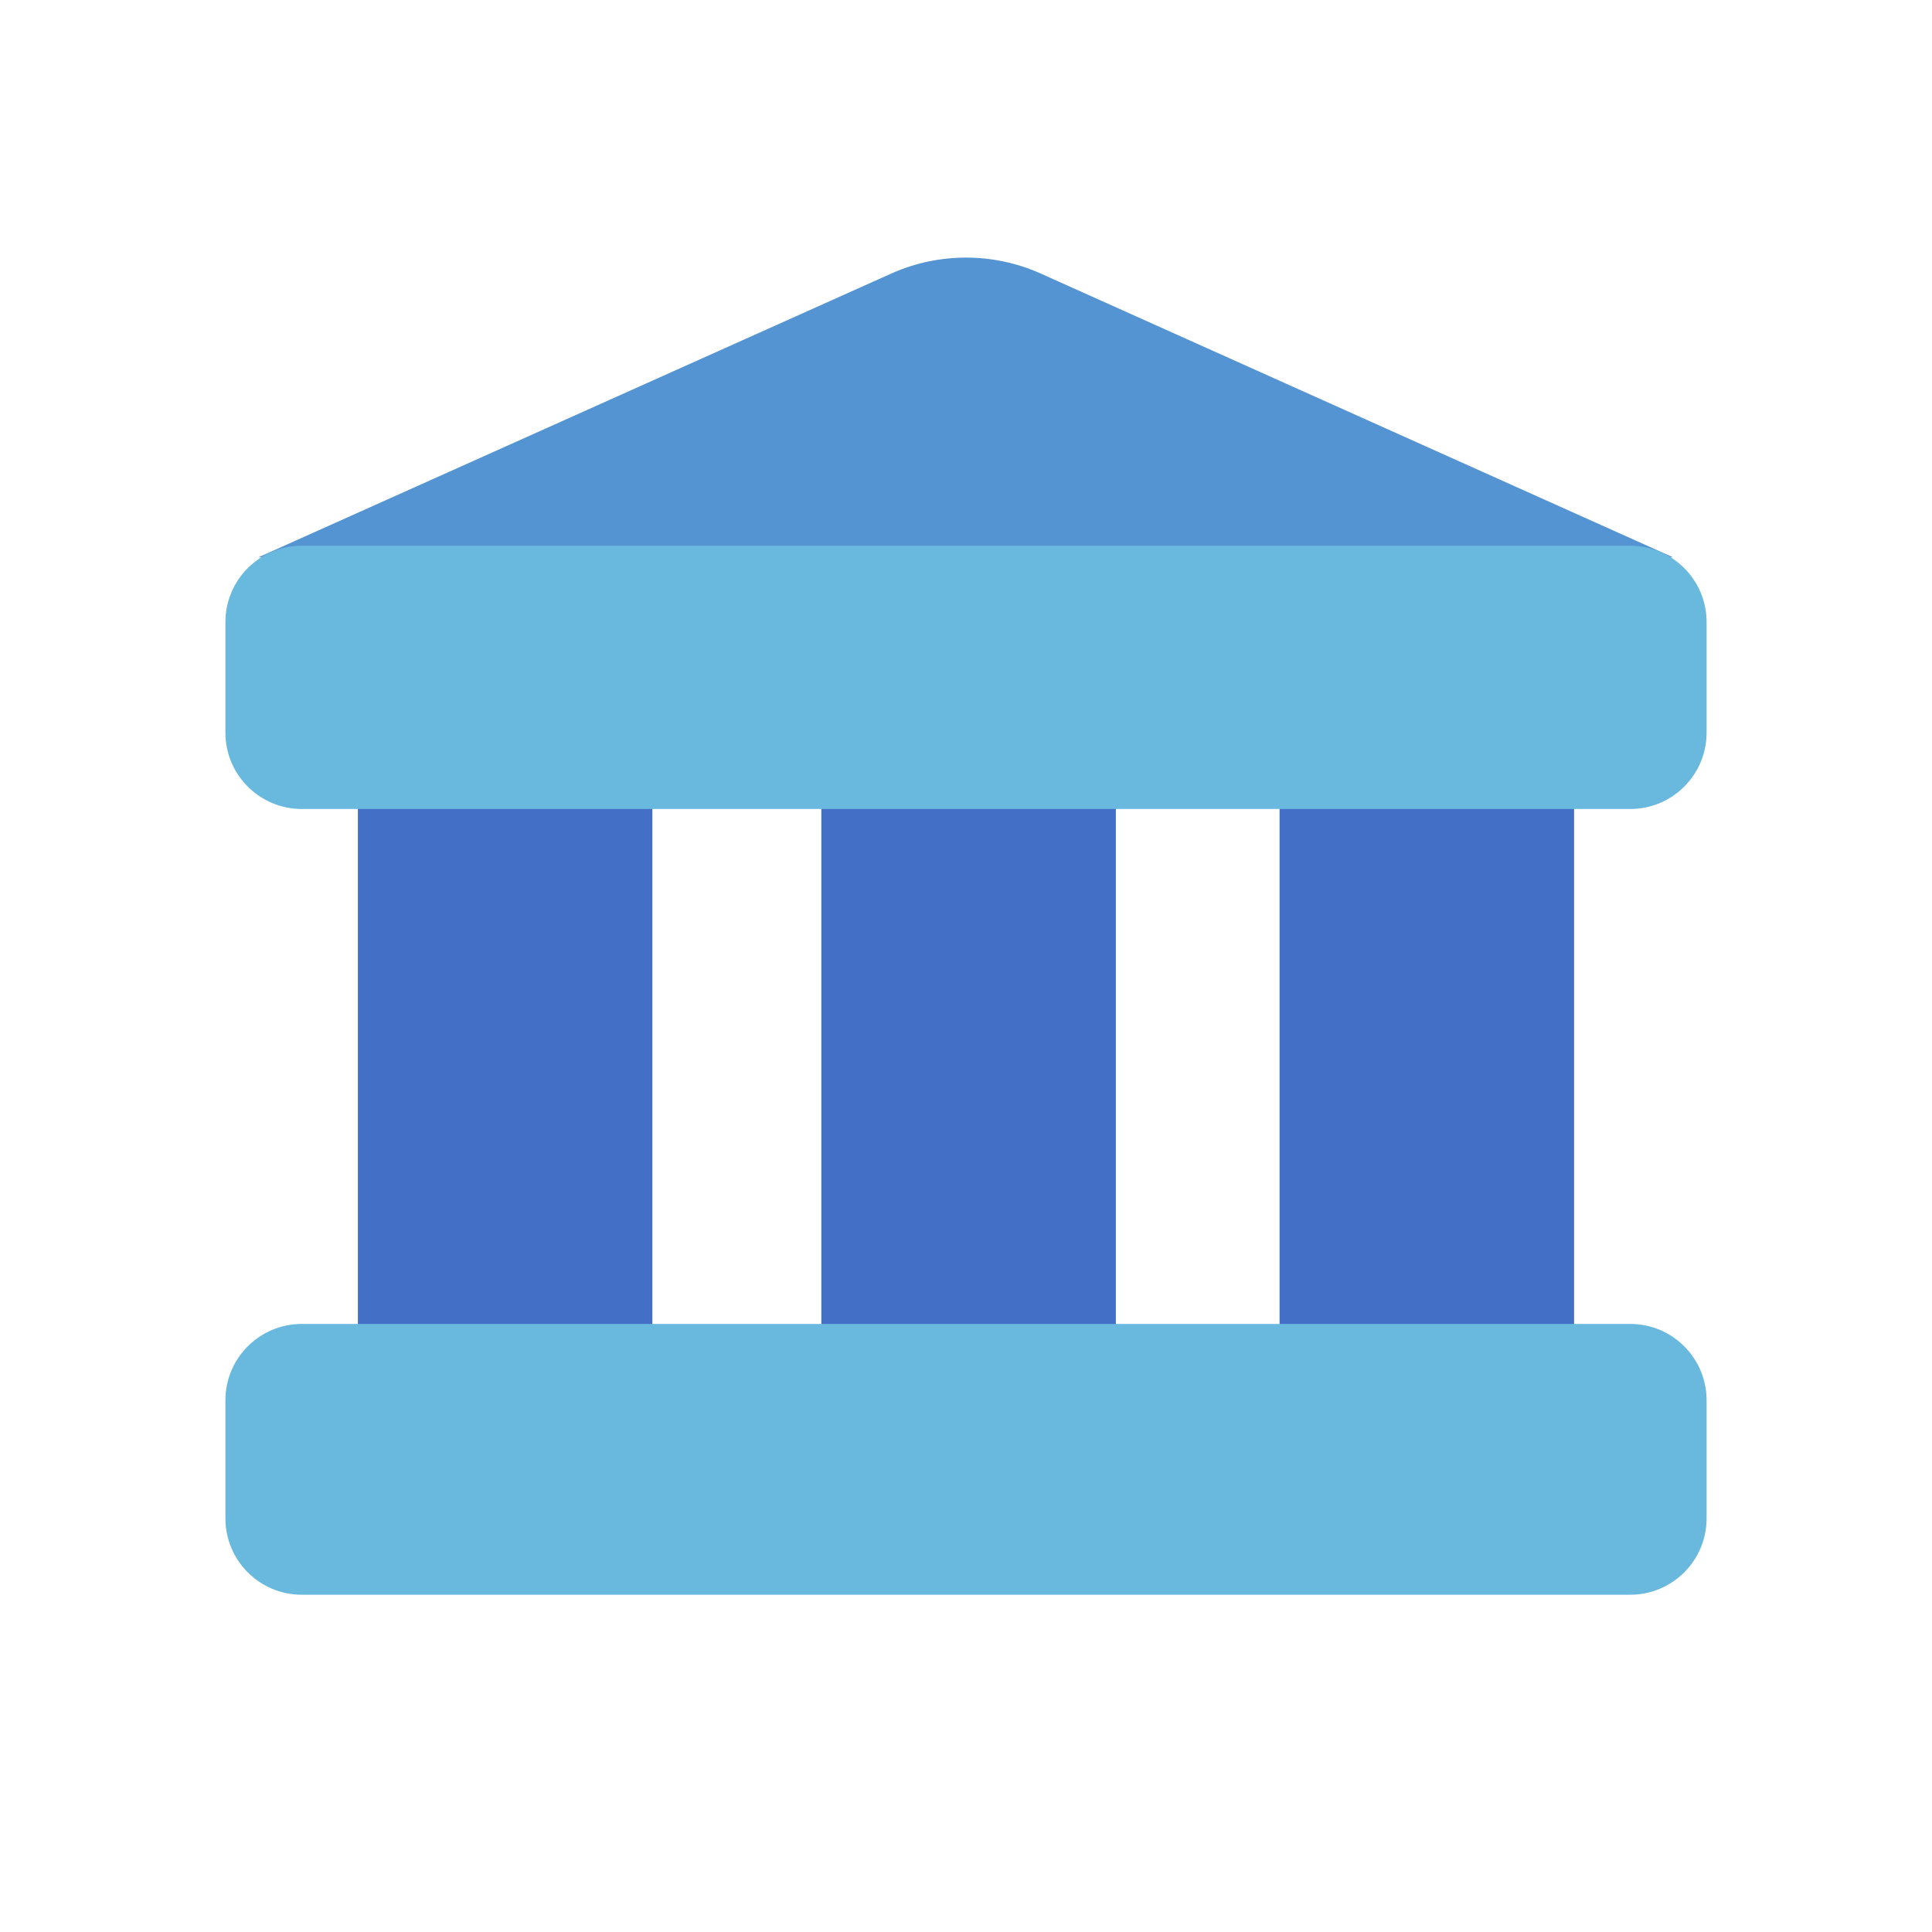 <svg width="30" height="30" viewBox="0 0 30 30" fill="none" xmlns="http://www.w3.org/2000/svg">
<path d="M13.85 4.243L4.012 8.654H25.979L16.15 4.243C15.422 3.919 14.578 3.919 13.85 4.243Z" fill="#5594D2"/>
<path d="M24.442 9.211H19.869V22.661H24.442V9.211Z" fill="#436FC6"/>
<path d="M10.13 9.211H5.557V22.661H10.13V9.211Z" fill="#436FC6"/>
<path d="M17.327 9.211H12.754V22.661H17.327V9.211Z" fill="#436FC6"/>
<path d="M3.5 21.744V23.577C3.5 24.232 4.031 24.763 4.686 24.763H25.314C25.969 24.763 26.5 24.232 26.5 23.577V21.744C26.5 21.089 25.969 20.558 25.314 20.558H4.686C4.031 20.558 3.5 21.089 3.5 21.744Z" fill="#69B9DE"/>
<path d="M3.5 9.66V11.376C3.5 12.031 4.031 12.562 4.686 12.562L25.314 12.562C25.969 12.562 26.5 12.031 26.5 11.376V9.66C26.5 9.005 25.969 8.474 25.314 8.474L4.686 8.474C4.031 8.474 3.5 9.005 3.5 9.66Z" fill="#69B9DE"/>
</svg>
